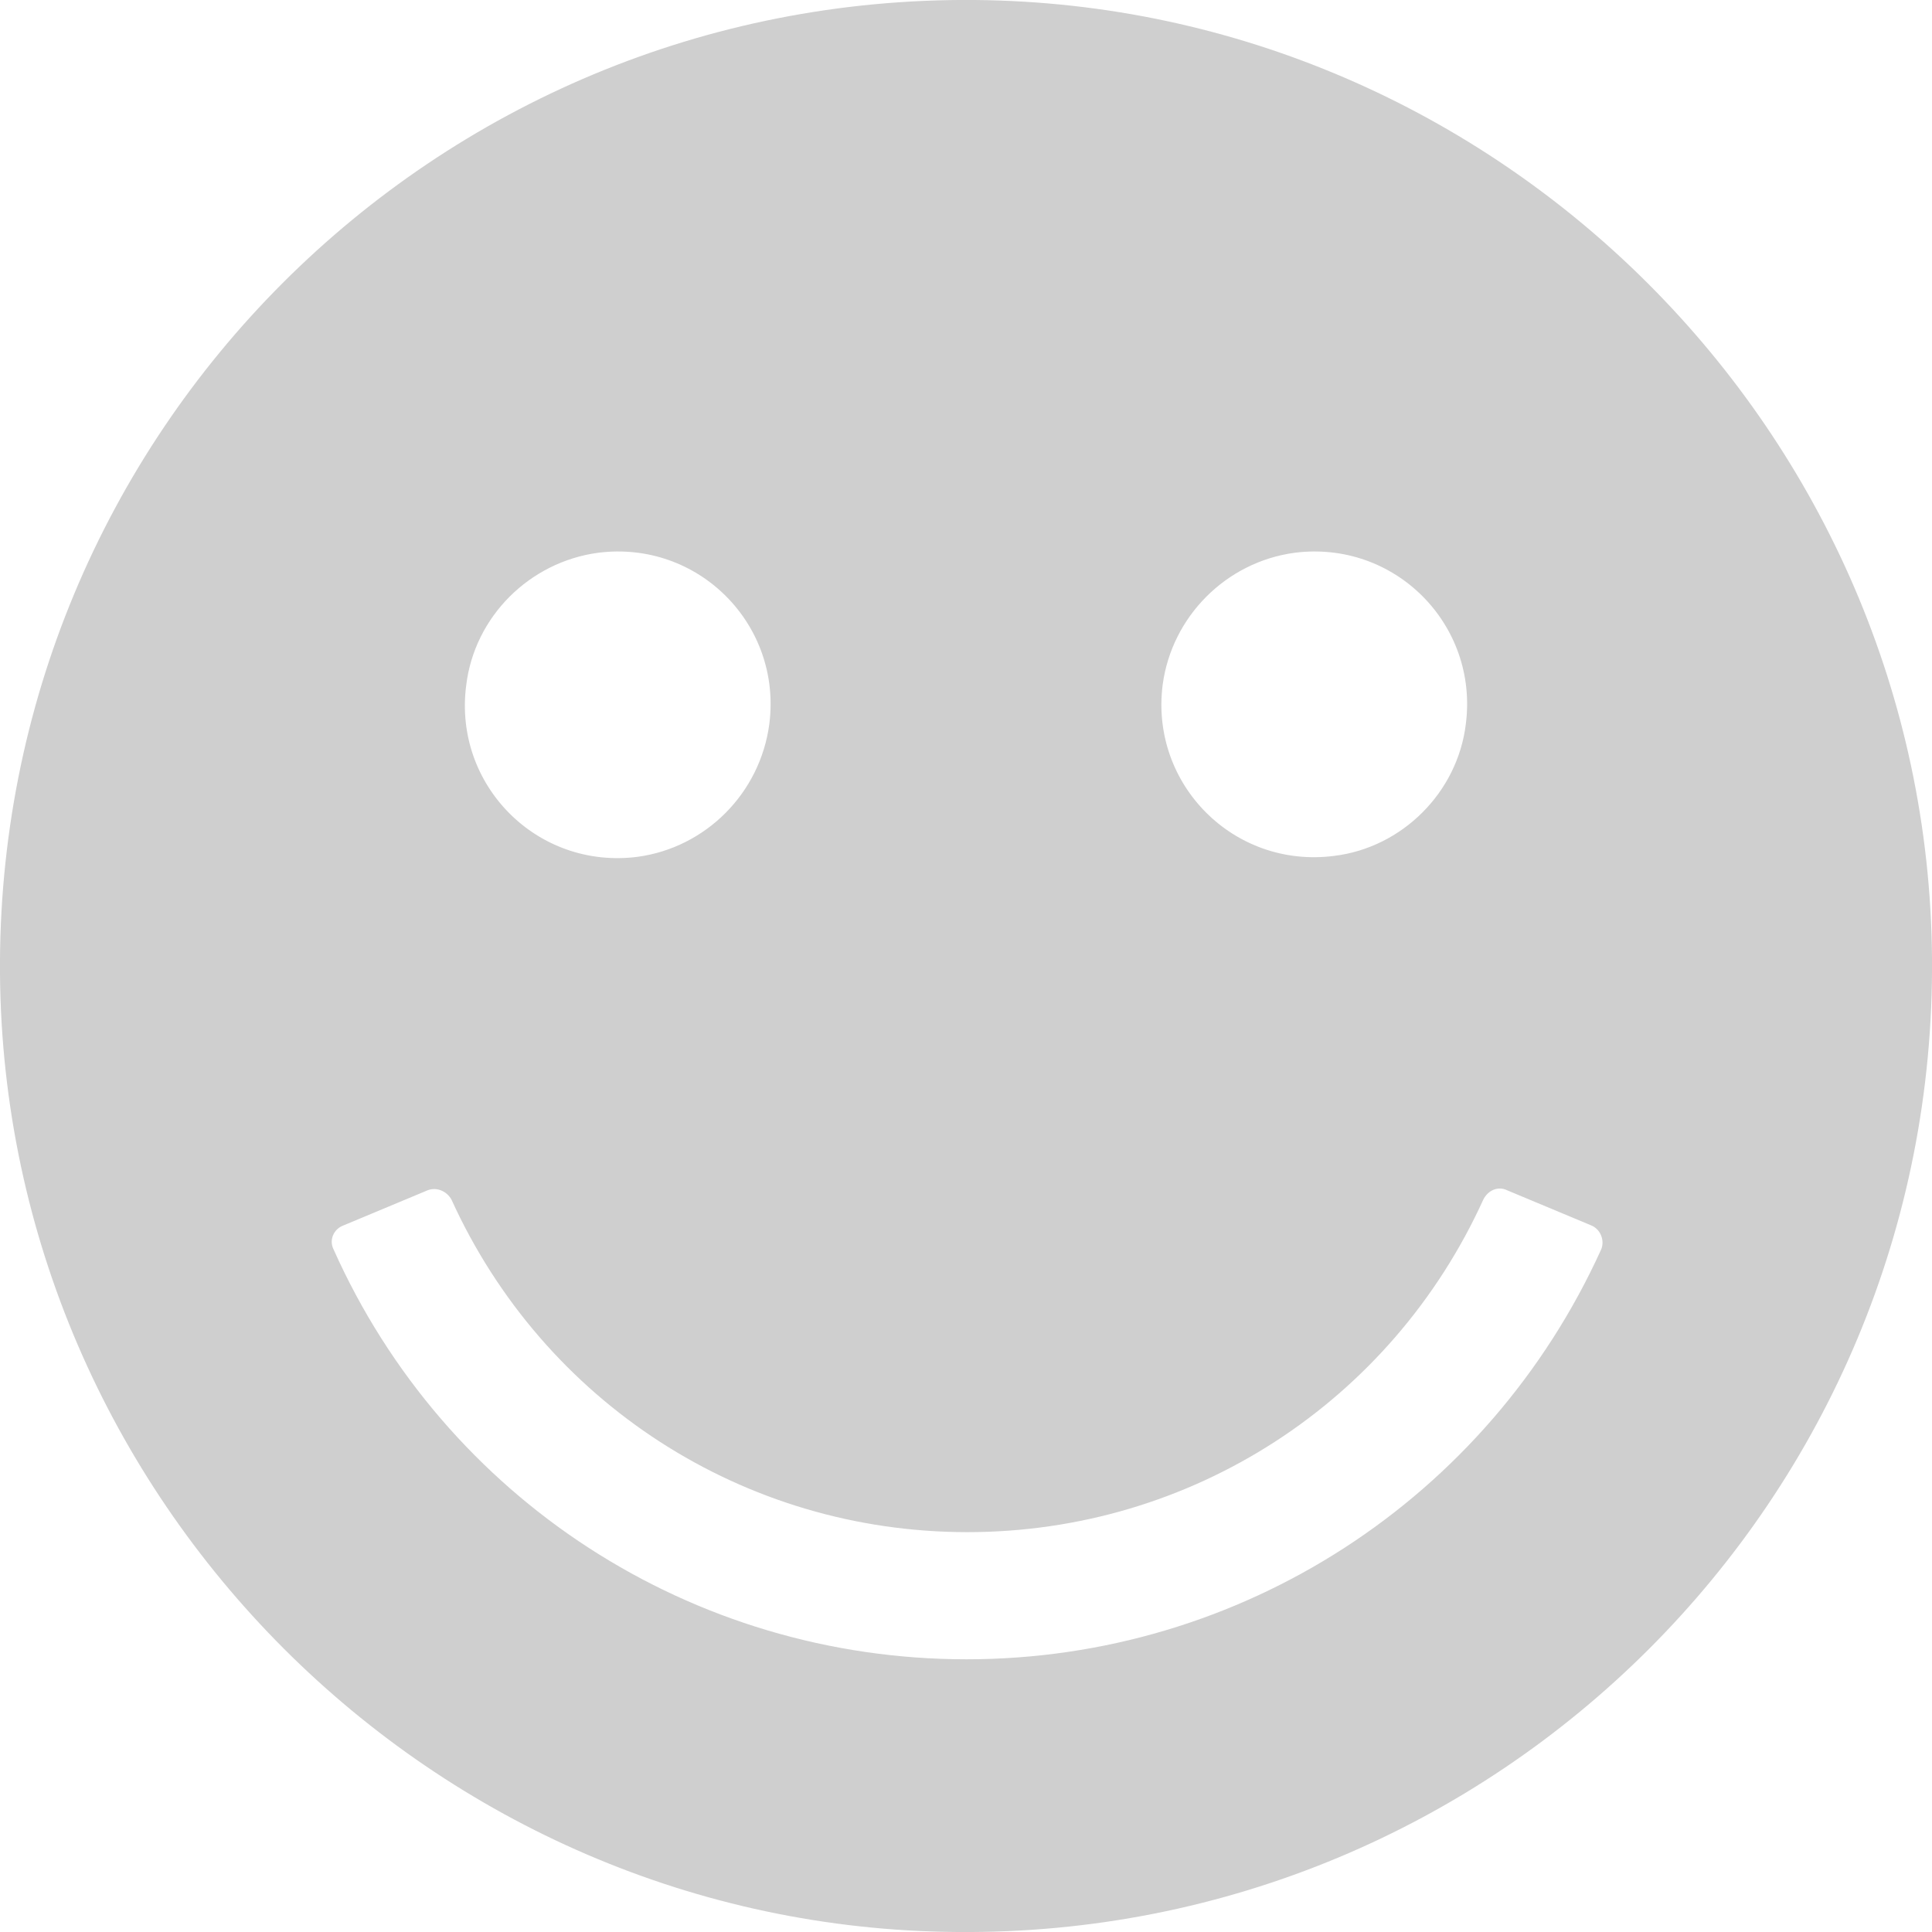 <?xml version="1.0" encoding="utf-8"?>
<!-- Generator: Adobe Illustrator 26.0.2, SVG Export Plug-In . SVG Version: 6.00 Build 0)  -->
<svg version="1.1" id="Warstwa_1" xmlns="http://www.w3.org/2000/svg" xmlns:xlink="http://www.w3.org/1999/xlink" x="0px" y="0px"
	 width="209.7px" height="209.7px" viewBox="0 0 209.7 209.7" style="enable-background:new 0 0 209.7 209.7;" xml:space="preserve"
	>
<path fill="#cfcfcf" d="M105.8,0C47.1-0.5-0.5,47.1,0,105.8c0.5,56.9,47,103.5,103.9,103.9c58.6,0.5,106.3-47.1,105.8-105.8
	C209.2,47,162.7,0.5,105.8,0z M140.5,60c10.9-1.4,20,7.8,18.6,18.6c-0.9,7.4-6.9,13.4-14.3,14.3c-10.9,1.4-20-7.8-18.6-18.6
	C127.2,66.9,133.1,61,140.5,60z M64.9,60c10.9-1.4,20,7.8,18.6,18.6C82.5,86.1,76.6,92,69.2,93c-10.9,1.4-20-7.8-18.6-18.6
	C51.5,66.9,57.5,61,64.9,60z M104.9,180.1c-29.8,0-56.6-17.4-68.7-44.5c-0.5-1,0-2.2,1.1-2.6l9.1-3.8c1-0.4,2.1,0.1,2.6,1
	c10,22,31.7,36.1,56,36.1c24.3,0,46-14.1,56-36.1c0.5-1,1.6-1.5,2.6-1l9.1,3.8c1,0.4,1.5,1.6,1.1,2.6
	C161.5,162.7,134.7,180.1,104.9,180.1z"/>
</svg>
